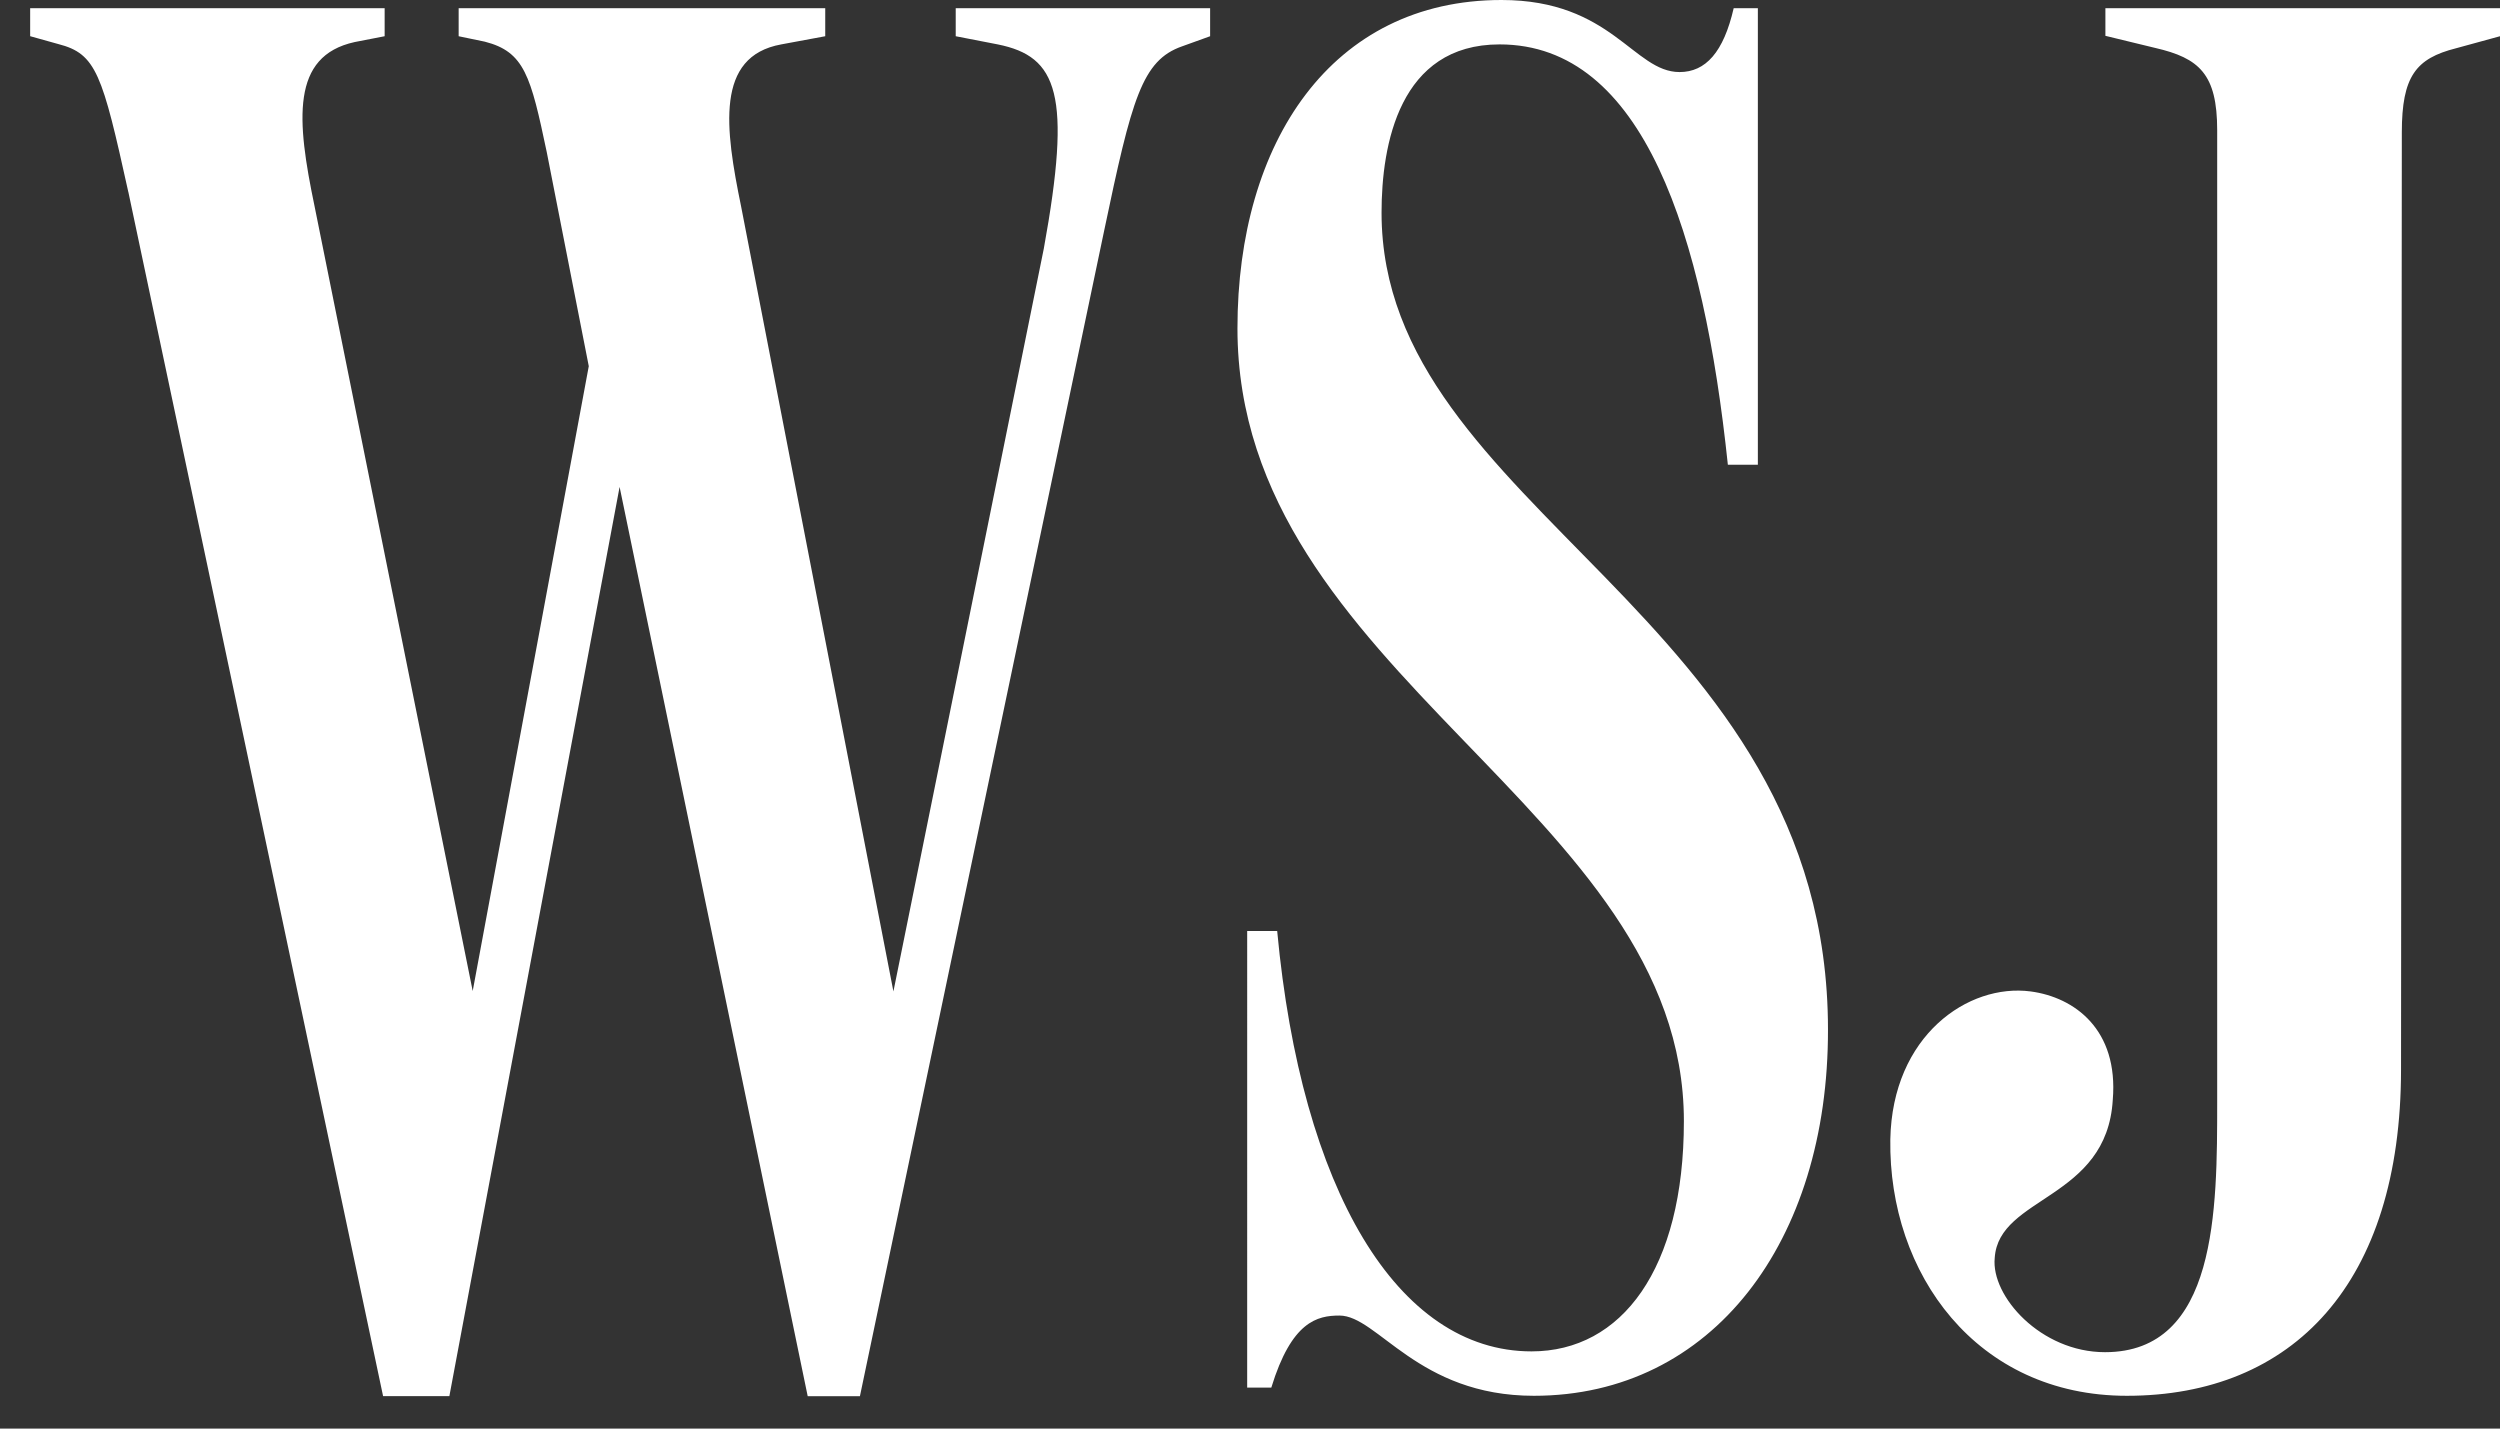 <svg xmlns="http://www.w3.org/2000/svg" width="63" height="36" viewBox="0 0 63 36">
    <rect x="0" y="0" width="63" height="36" fill="#333333" stroke="none"/>
    <path fill="#FFF" fill-rule="evenodd" d="M60.506 26.947c0 5.4-2.729 8.227-6.91 8.227-3.79 0-6.009-3.083-5.96-6.46.05-2.62 1.964-3.936 3.535-3.73 1.109.147 2.218.962 2.071 2.73-.147 2.522-2.876 2.424-2.975 3.985-.098.962 1.159 2.376 2.779 2.376 2.827 0 2.827-3.584 2.827-6.313V3.28c0-1.414-.452-1.816-1.561-2.072L53.056.903V.206H63v.707l-1.11.304c-1.01.256-1.364.707-1.364 2.12l-.02 23.61zm-21.852 8.227c-2.925 0-3.936-2.022-4.899-2.022-.56 0-1.207.147-1.718 1.816h-.608V23.462h.756c.608 6.51 3.023 10.593 6.41 10.593 2.268 0 3.839-2.071 3.839-5.802 0-7.873-11.25-11.25-11.25-19.977C31.183 3.583 33.558 0 37.838 0c2.778 0 3.328 1.816 4.487 1.816.657 0 1.109-.5 1.364-1.61h.609v11.506h-.756c-.609-5.802-2.12-10.593-5.753-10.593-2.523 0-2.974 2.523-2.974 4.241 0 7.52 11.25 10.092 11.25 20.586.01 5.34-2.916 9.228-7.412 9.228zM3.234 4.84c-.657-2.975-.805-3.485-1.766-3.73L.76.912V.206h8.933v.707l-.756.147c-1.61.354-1.463 1.964-1.011 4.133l3.986 19.781 2.925-15.746-1.06-5.4c-.403-1.914-.56-2.522-1.56-2.778l-.659-.137V.206h9.238v.707l-1.11.206c-1.668.304-1.413 2.12-1.01 4.084l3.838 19.781 3.79-18.72c.706-3.888.353-4.84-1.16-5.145l-1.06-.206V.206h6.411v.707l-.707.255c-1.01.354-1.266 1.316-1.963 4.644l-6.155 29.372h-1.316L15.614 12.27l-4.29 22.913h-1.67L3.235 4.84z" opacity="1"/>
</svg>
